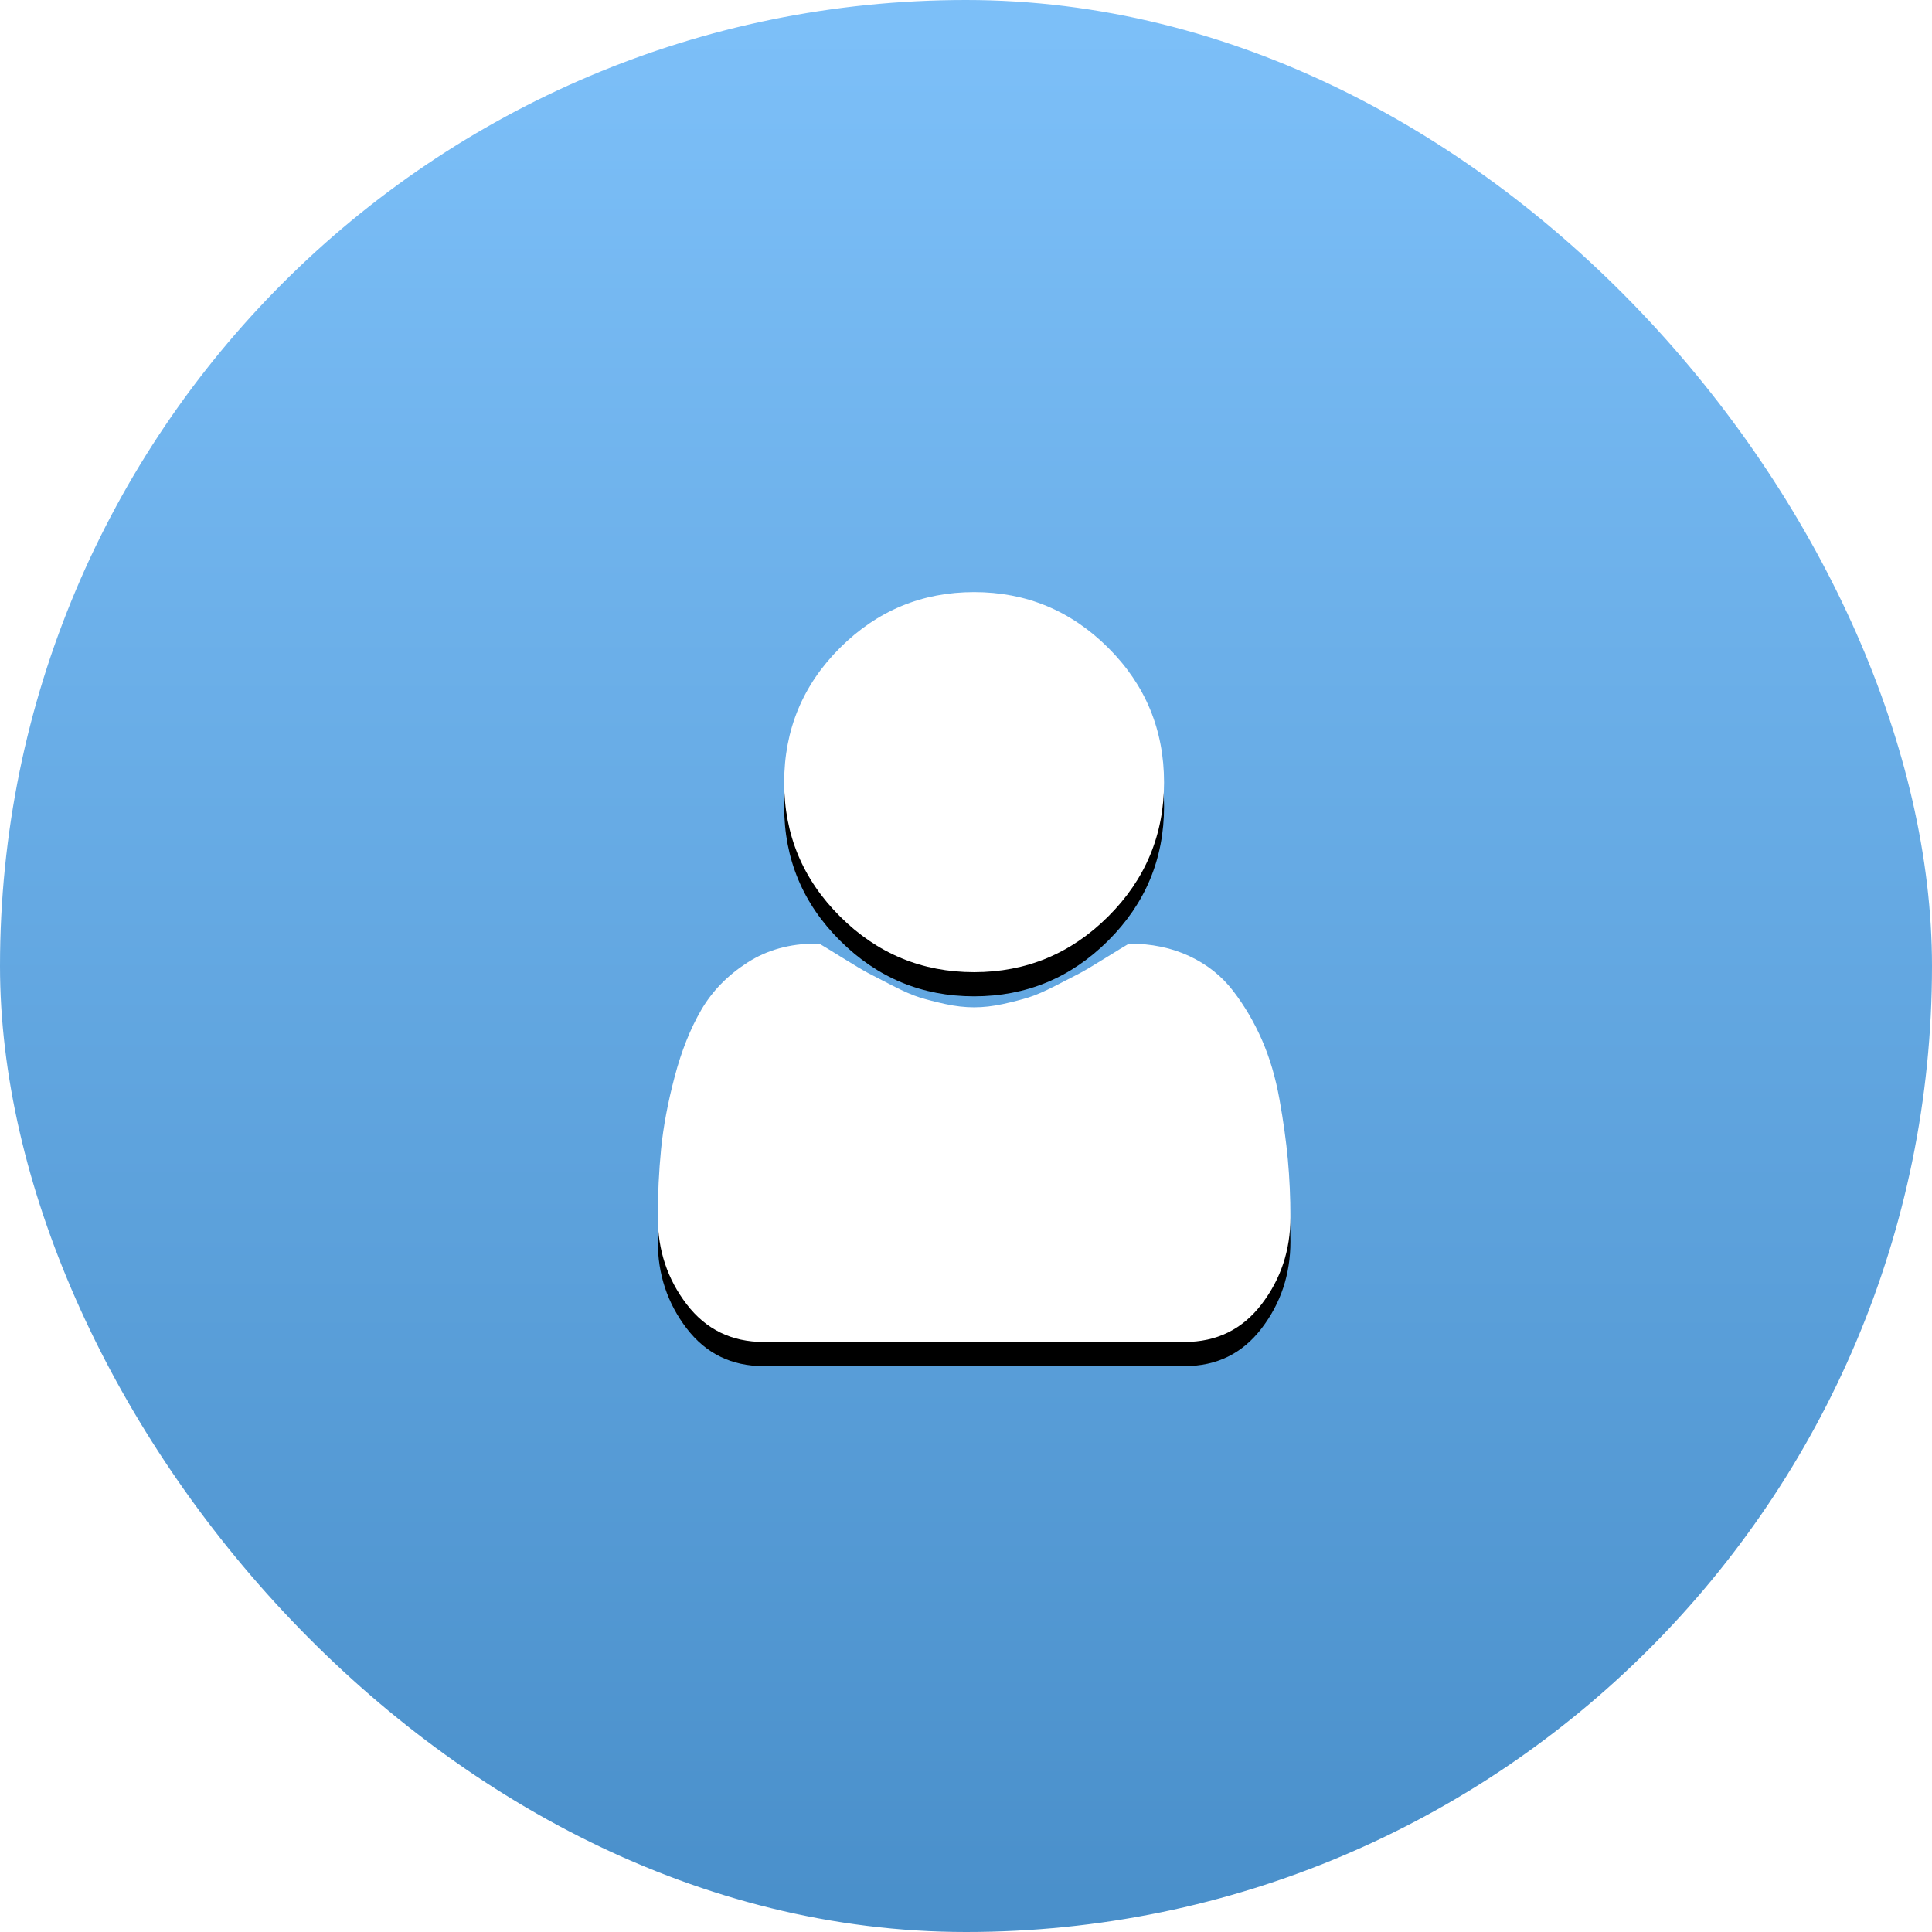<svg xmlns="http://www.w3.org/2000/svg" width="160" height="160" viewBox="0 0 160 160" xmlns:xlink="http://www.w3.org/1999/xlink">
  <defs>
    <linearGradient id="a" x1="50%" x2="50%" y1="100%" y2="1.937%">
      <stop stop-color="#498FCA" offset="0%"/>
      <stop stop-color="#7CBFF8" offset="100%"/>
    </linearGradient>
    <path id="c" d="M42.401,16.803 C42.401,21.129 40.858,24.829 37.773,27.902 C34.688,30.974 30.987,32.511 26.672,32.511 C22.357,32.511 18.656,30.974 15.571,27.902 C12.486,24.829 10.943,21.129 10.943,16.803 C10.943,12.437 12.486,8.717 15.571,5.644 C18.656,2.571 22.357,1.035 26.672,1.035 C30.987,1.035 34.688,2.571 37.773,5.644 C40.858,8.717 42.401,12.437 42.401,16.803 Z"/>
    <filter id="b" width="200%" height="200%" x="-50%" y="-50%" filterUnits="objectBoundingBox">
      <feOffset dy="2" in="SourceAlpha" result="shadowOffsetOuter1"/>
      <feGaussianBlur stdDeviation="2.5" in="shadowOffsetOuter1" result="shadowBlurOuter1"/>
      <feColorMatrix values="0 0 0 0 0 0 0 0 0 0 0 0 0 0 0 0 0 0 0.1 0" in="shadowBlurOuter1"/>
    </filter>
    <path id="e" d="M39.497,30.146 C41.352,30.146 43.016,30.489 44.488,31.177 C45.96,31.864 47.17,32.824 48.118,34.057 C49.066,35.29 49.862,36.645 50.508,38.121 C51.153,39.596 51.637,41.234 51.959,43.033 C52.282,44.832 52.514,46.5 52.655,48.036 C52.796,49.573 52.867,51.17 52.867,52.827 C52.867,55.536 52.07,57.932 50.477,60.014 C48.884,62.096 46.757,63.137 44.095,63.137 L9.249,63.137 C6.587,63.137 4.46,62.096 2.867,60.014 C1.274,57.932 0.477,55.536 0.477,52.827 C0.477,50.887 0.568,48.997 0.749,47.157 C0.931,45.317 1.304,43.326 1.869,41.183 C2.433,39.04 3.169,37.191 4.077,35.634 C4.984,34.077 6.255,32.774 7.888,31.722 C9.521,30.671 11.407,30.146 13.544,30.146 L13.847,30.146 C14.129,30.307 14.775,30.701 15.783,31.328 C16.791,31.955 17.507,32.379 17.93,32.602 C18.354,32.824 19.019,33.168 19.927,33.633 C20.834,34.098 21.58,34.421 22.165,34.603 C22.75,34.785 23.456,34.967 24.282,35.149 C25.109,35.331 25.906,35.422 26.672,35.422 C27.438,35.422 28.235,35.331 29.062,35.149 C29.888,34.967 30.594,34.785 31.179,34.603 C31.764,34.421 32.51,34.098 33.417,33.633 C34.325,33.168 34.99,32.824 35.414,32.602 C35.837,32.379 36.553,31.955 37.561,31.328 C38.57,30.701 39.215,30.307 39.497,30.146 Z"/>
    <filter id="d" width="200%" height="200%" x="-50%" y="-50%" filterUnits="objectBoundingBox">
      <feOffset dy="2" in="SourceAlpha" result="shadowOffsetOuter1"/>
      <feGaussianBlur stdDeviation="2.5" in="shadowOffsetOuter1" result="shadowBlurOuter1"/>
      <feColorMatrix values="0 0 0 0 0 0 0 0 0 0 0 0 0 0 0 0 0 0 0.1 0" in="shadowBlurOuter1"/>
    </filter>
  </defs>
  <g fill="none" fill-rule="evenodd">
    <rect width="160" height="160" fill="url(#a)" rx="80"/>
    <g transform="translate(54 48)">
      <use fill="black" filter="url(#b)" xlink:href="#c"/>
      <use fill="#FFFFFF" xlink:href="#c"/>
      <g>
        <use fill="black" filter="url(#d)" xlink:href="#e"/>
        <use fill="#FFFFFF" xlink:href="#e"/>
      </g>
    </g>
  </g>
</svg>
